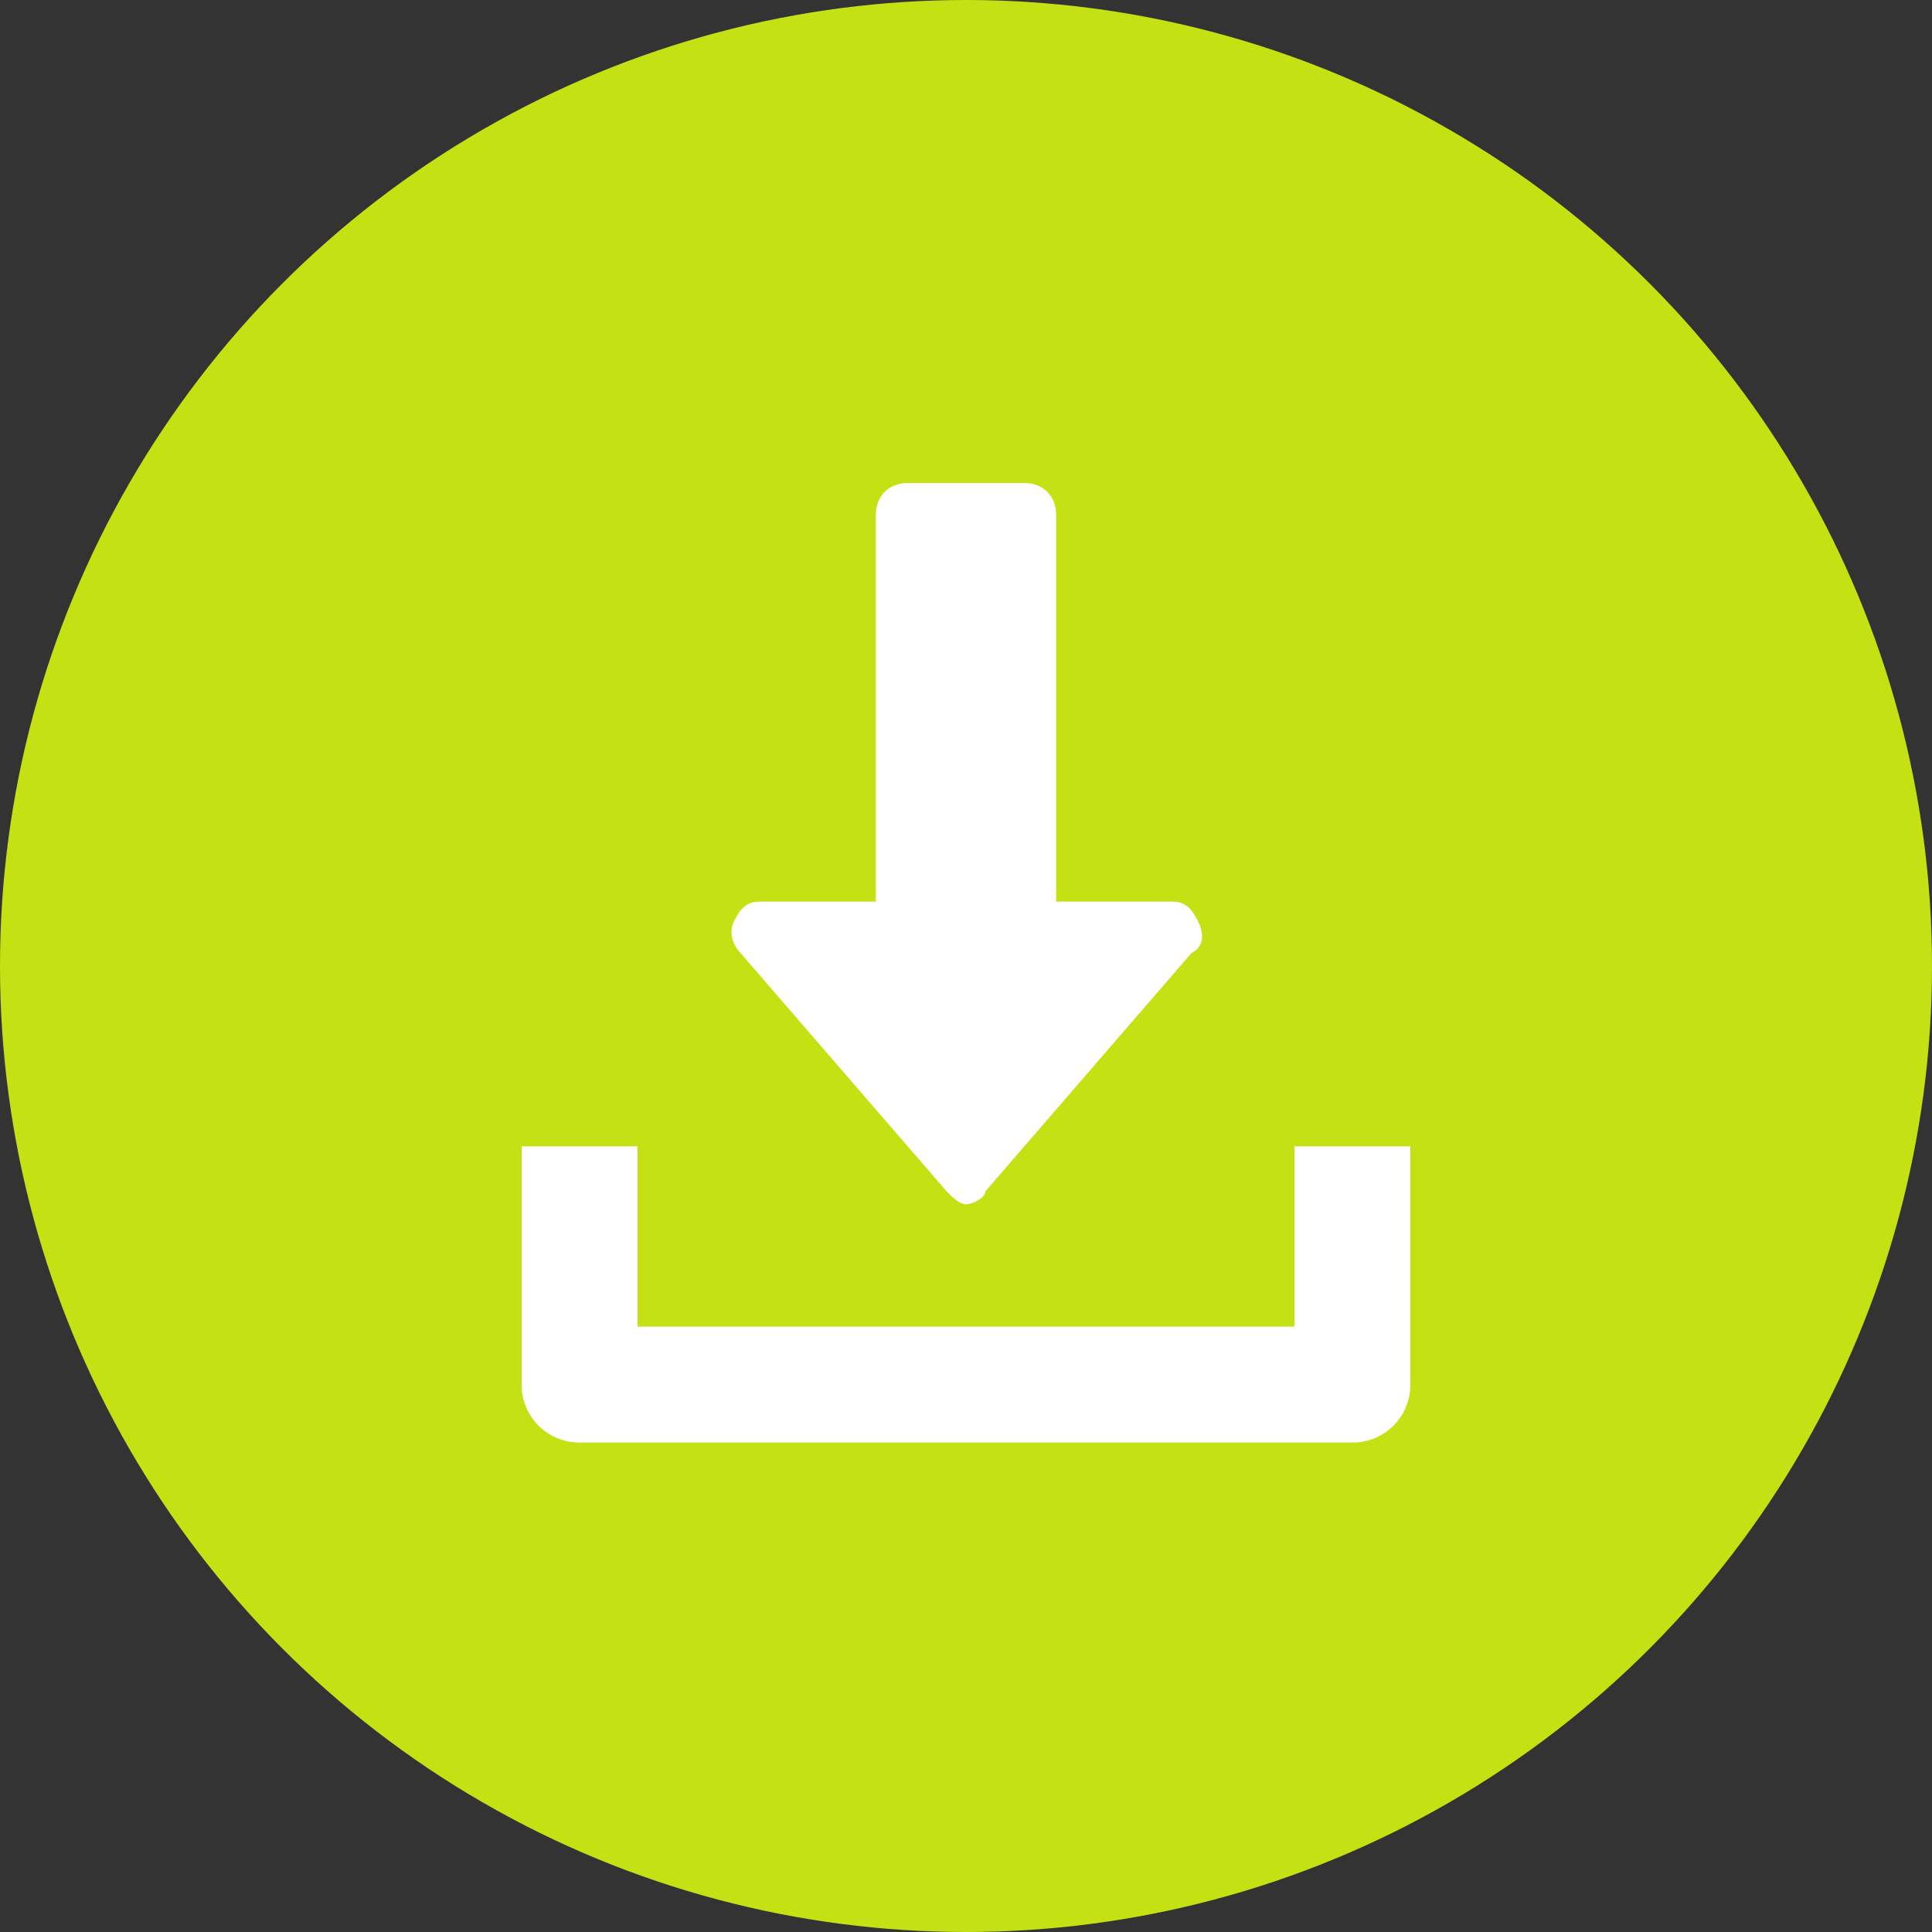 <?xml version="1.0" encoding="utf-8"?>
<!-- Generator: Adobe Illustrator 23.0.2, SVG Export Plug-In . SVG Version: 6.00 Build 0)  -->
<svg version="1.1" id="Layer_1" xmlns="http://www.w3.org/2000/svg" xmlns:xlink="http://www.w3.org/1999/xlink" x="0px" y="0px"
	 viewBox="0 0 30 30" style="enable-background:new 0 0 30 30;" xml:space="preserve">
<rect x="0" y="0" width="30" height="30" fill="#333333" stroke="none"/>
<circle style="fill:#C4E213;" cx="15" cy="15" r="15"/>
<g>
	<g>
		<g>
			<path style="fill:#FFFFFF;" d="M18.6,14.3c-0.1-0.2-0.2-0.3-0.4-0.3h-1.8v-6c0-0.3-0.2-0.5-0.5-0.5h-1.8c-0.3,0-0.5,0.2-0.5,0.5
				v6h-1.8c-0.2,0-0.3,0.1-0.4,0.3c-0.1,0.2,0,0.4,0.1,0.5l3.2,3.7c0.1,0.1,0.2,0.2,0.3,0.2s0.3-0.1,0.3-0.2l3.2-3.7
				C18.7,14.7,18.7,14.5,18.6,14.3z"/>
		</g>
	</g>
	<g>
		<g>
			<path style="fill:#FFFFFF;" d="M20.1,17.8v2.8H9.9v-2.8H8.1v3.7c0,0.5,0.4,0.9,0.9,0.9h12c0.5,0,0.9-0.4,0.9-0.9v-3.7H20.1z"/>
		</g>
	</g>
</g>
</svg>
